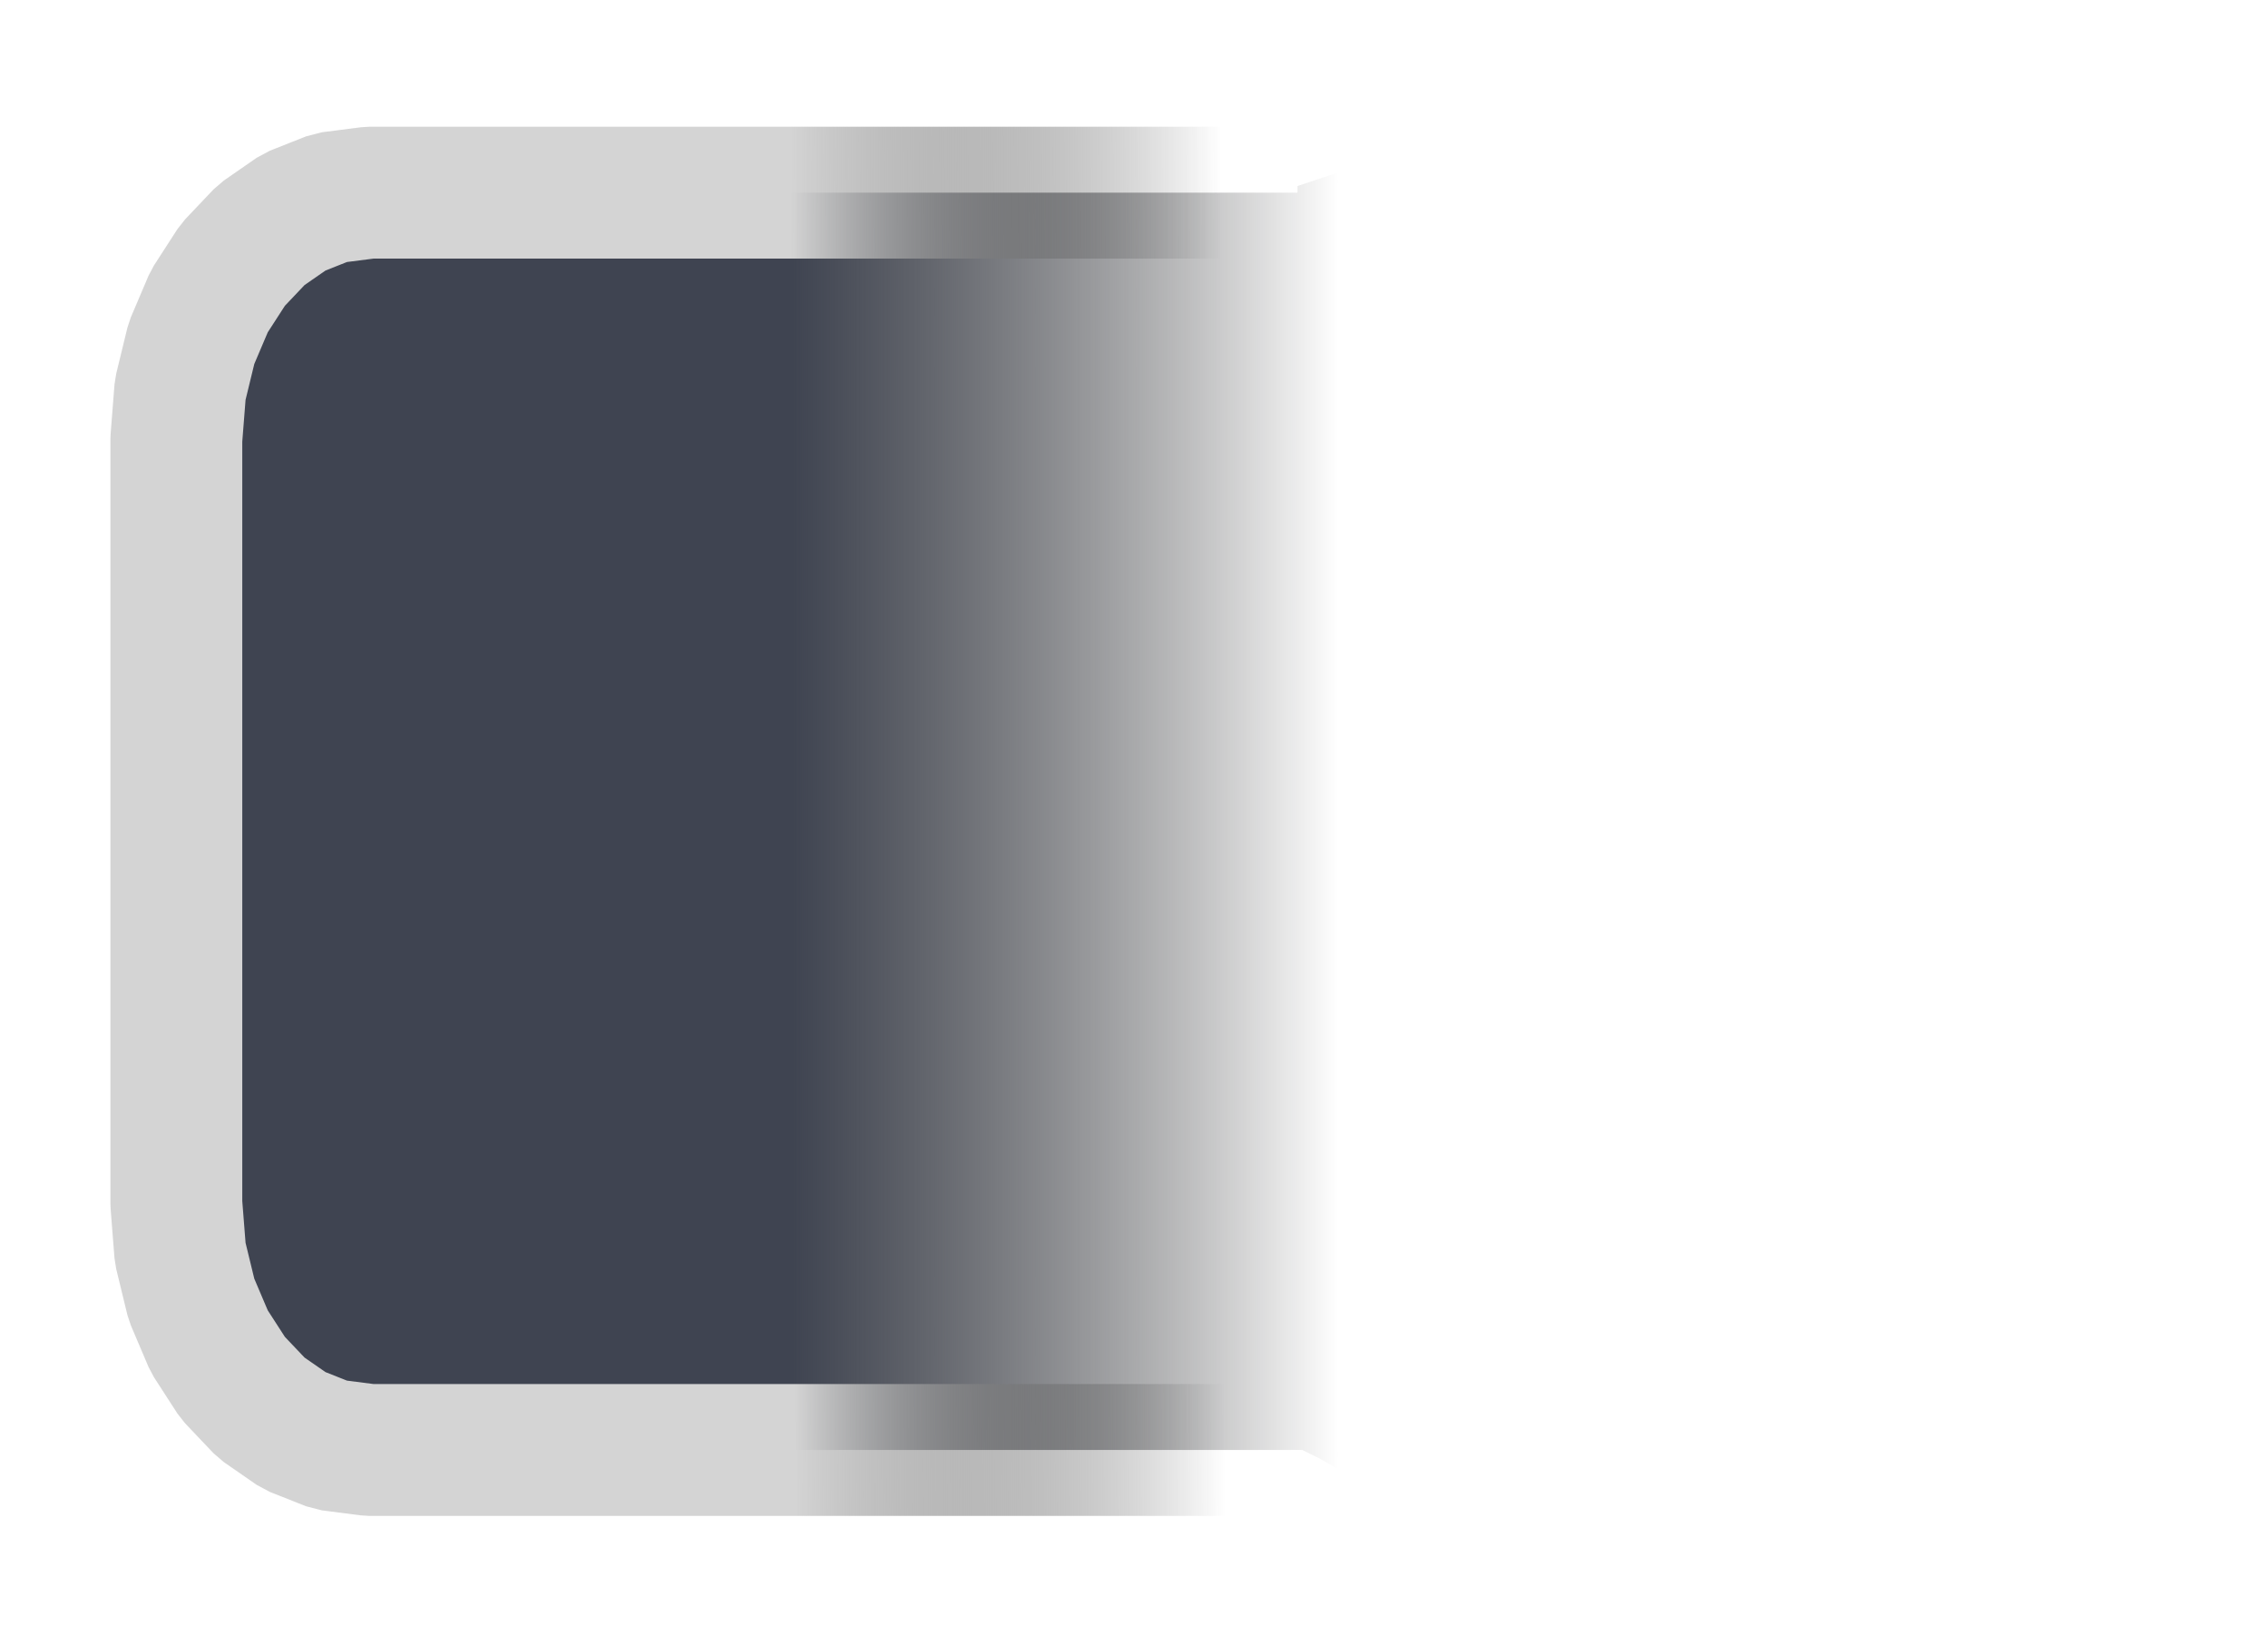 <?xml version="1.0" encoding="UTF-8" standalone="no"?>
<!-- Created using Krita: https://krita.org -->

<svg
   width="64.5pt"
   height="46.5pt"
   viewBox="0 0 64.5 46.5"
   version="1.1"
   id="svg2"
   sodipodi:docname="left.svg"
   inkscape:version="1.3.2 (091e20ef0f, 2023-11-25, custom)"
   xmlns:inkscape="http://www.inkscape.org/namespaces/inkscape"
   xmlns:sodipodi="http://sodipodi.sourceforge.net/DTD/sodipodi-0.dtd"
   xmlns:xlink="http://www.w3.org/1999/xlink"
   xmlns="http://www.w3.org/2000/svg"
   xmlns:svg="http://www.w3.org/2000/svg">
  <sodipodi:namedview
     id="namedview2"
     pagecolor="#ffffff"
     bordercolor="#000000"
     borderopacity="0.25"
     inkscape:showpageshadow="2"
     inkscape:pageopacity="0.0"
     inkscape:pagecheckerboard="0"
     inkscape:deskcolor="#d1d1d1"
     inkscape:document-units="pt"
     inkscape:zoom="9.6942059"
     inkscape:cx="37.03243"
     inkscape:cy="27.129607"
     inkscape:window-width="1920"
     inkscape:window-height="1054"
     inkscape:window-x="0"
     inkscape:window-y="0"
     inkscape:window-maximized="1"
     inkscape:current-layer="svg2" />
  <defs
     id="defs2">
    <linearGradient
       id="linearGradient1"
       inkscape:collect="always">
      <stop
         style="stop-color:#d4d4d4;stop-opacity:1;"
         offset="0"
         id="stop3" />
      <stop
         style="stop-color:#1a1a1a;stop-opacity:0;"
         offset="1"
         id="stop4" />
    </linearGradient>
    <linearGradient
       id="gradient0"
       gradientUnits="userSpaceOnUse"
       x1="19.044"
       y1="18.756"
       x2="19.044"
       y2="41.953"
       spreadMethod="pad"
       gradientTransform="matrix(0,-1.07,0.934,0,5.017,43.74)">
      <stop
         stop-color="#ffffff"
         offset="0"
         stop-opacity="1"
         id="stop1"
         style="stop-color:#3f4451;stop-opacity:1;" />
      <stop
         stop-color="#6b6a7b"
         offset="0.717"
         stop-opacity="1"
         id="stop2"
         style="stop-color:#000000;stop-opacity:0;" />
    </linearGradient>
    <linearGradient
       inkscape:collect="always"
       xlink:href="#linearGradient1"
       id="linearGradient4"
       x1="22.541"
       y1="23.358"
       x2="34.782"
       y2="23.317"
       gradientUnits="userSpaceOnUse" />
  </defs>
  <path
     id="shape0"
     fill="url(#gradient0)"
     fill-rule="evenodd"
     stroke="#1a1a1a"
     stroke-width="3.75"
     stroke-linecap="square"
     stroke-linejoin="bevel"
     d="m 40.37,43.74 -0.673,-0.731 -0.701,-0.606 -0.726,-0.505 -0.747,-0.428 -0.489,-0.24 h -26.534 l -1.105,-0.142 -1.029,-0.408 -0.932,-0.646 -0.812,-0.855 -0.67,-1.037 -0.506,-1.19 -0.32,-1.315 -0.111,-1.412 v -21.74 l 0.111,-1.412 0.32,-1.315 0.506,-1.19 0.67,-1.037 0.812,-0.856 0.932,-0.646 1.029,-0.408 1.105,-0.142 h 26.4 l 2e-4,-0.049 3e-4,-0.078 2e-4,-0.047 v -0.016 l 1.169,-0.388 0.998,-0.49 0.85,-0.61 0.723,-0.749"
     sodipodi:nodetypes="ccccccccccccccccccccccccccccccccc"
     style="fill:url(#gradient0);stroke:url(#linearGradient4)" />
</svg>
